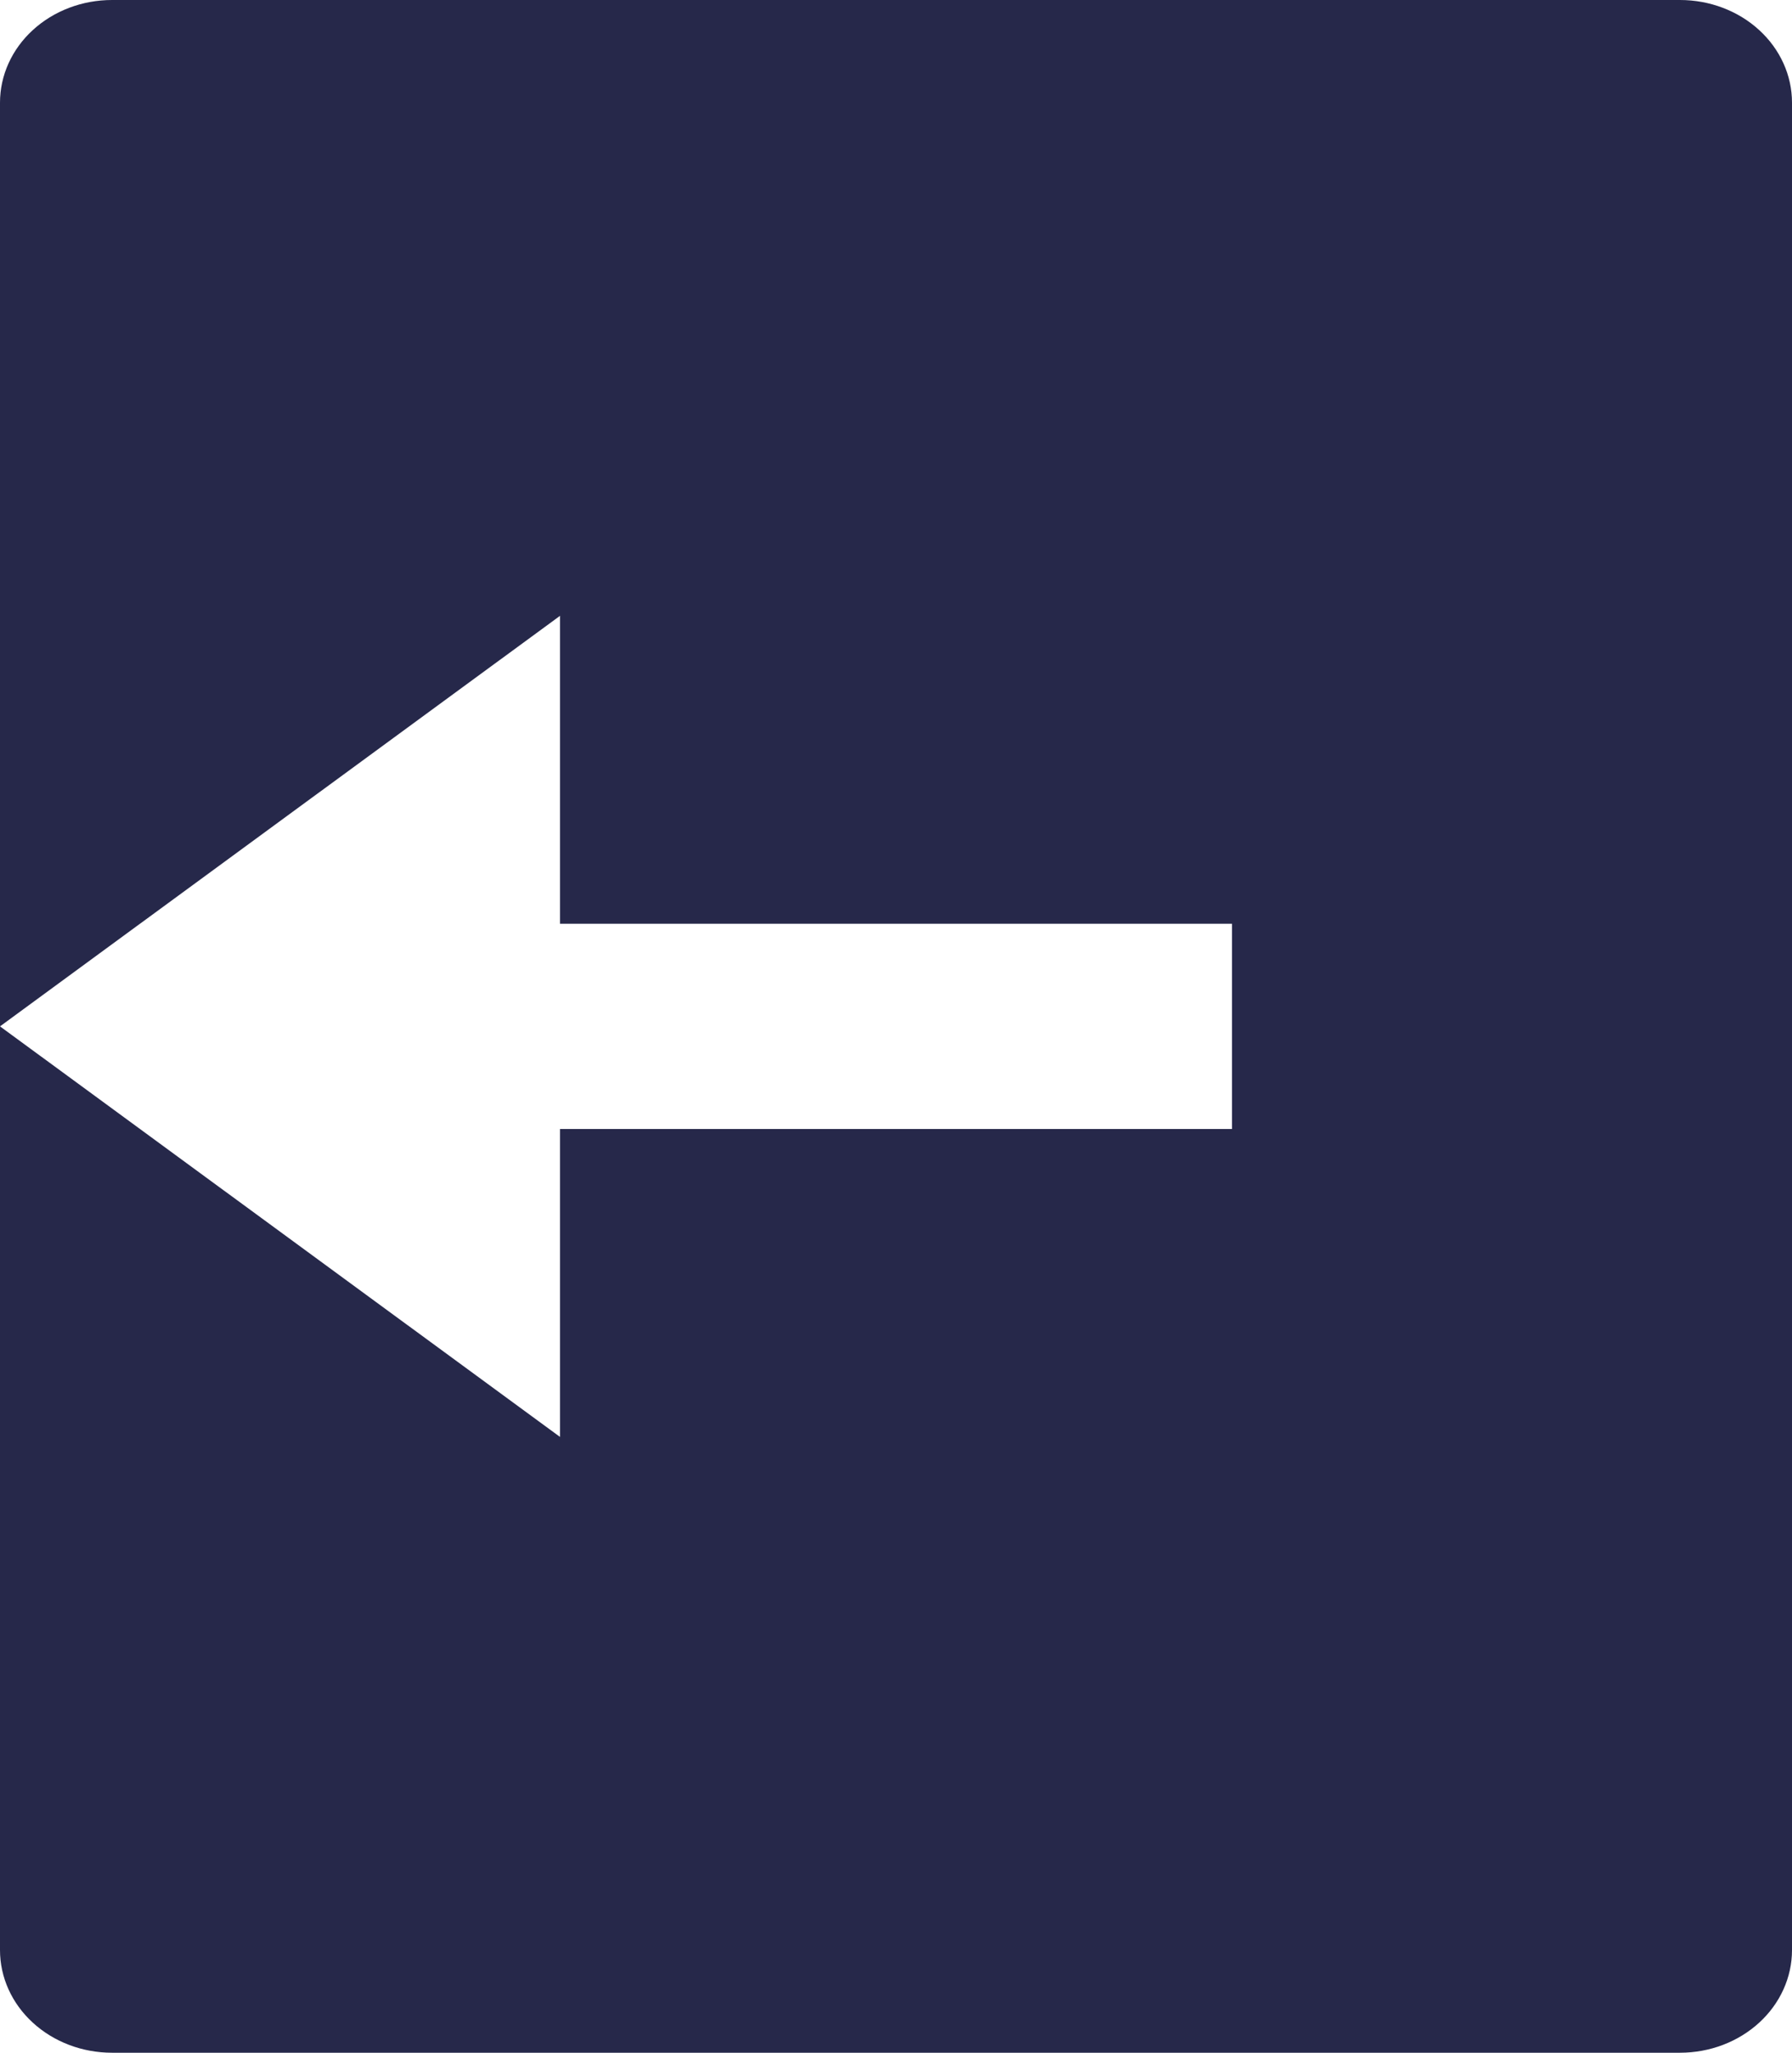<svg width="55" height="63" viewBox="0 0 55 63" fill="none" xmlns="http://www.w3.org/2000/svg">
<path d="M3.438 0H51.562C52.474 0 53.349 0.332 53.993 0.923C54.638 1.513 55 2.315 55 3.15V59.85C55 60.685 54.638 61.487 53.993 62.077C53.349 62.668 52.474 63 51.562 63H3.438C2.526 63 1.651 62.668 1.007 62.077C0.362 61.487 0 60.685 0 59.85V3.15C0 2.315 0.362 1.513 1.007 0.923C1.651 0.332 2.526 0 3.438 0ZM17.188 28.35V18.9L0 31.5L17.188 44.1V34.65H37.812V28.35H17.188Z" fill="#26284A"/>
</svg>
